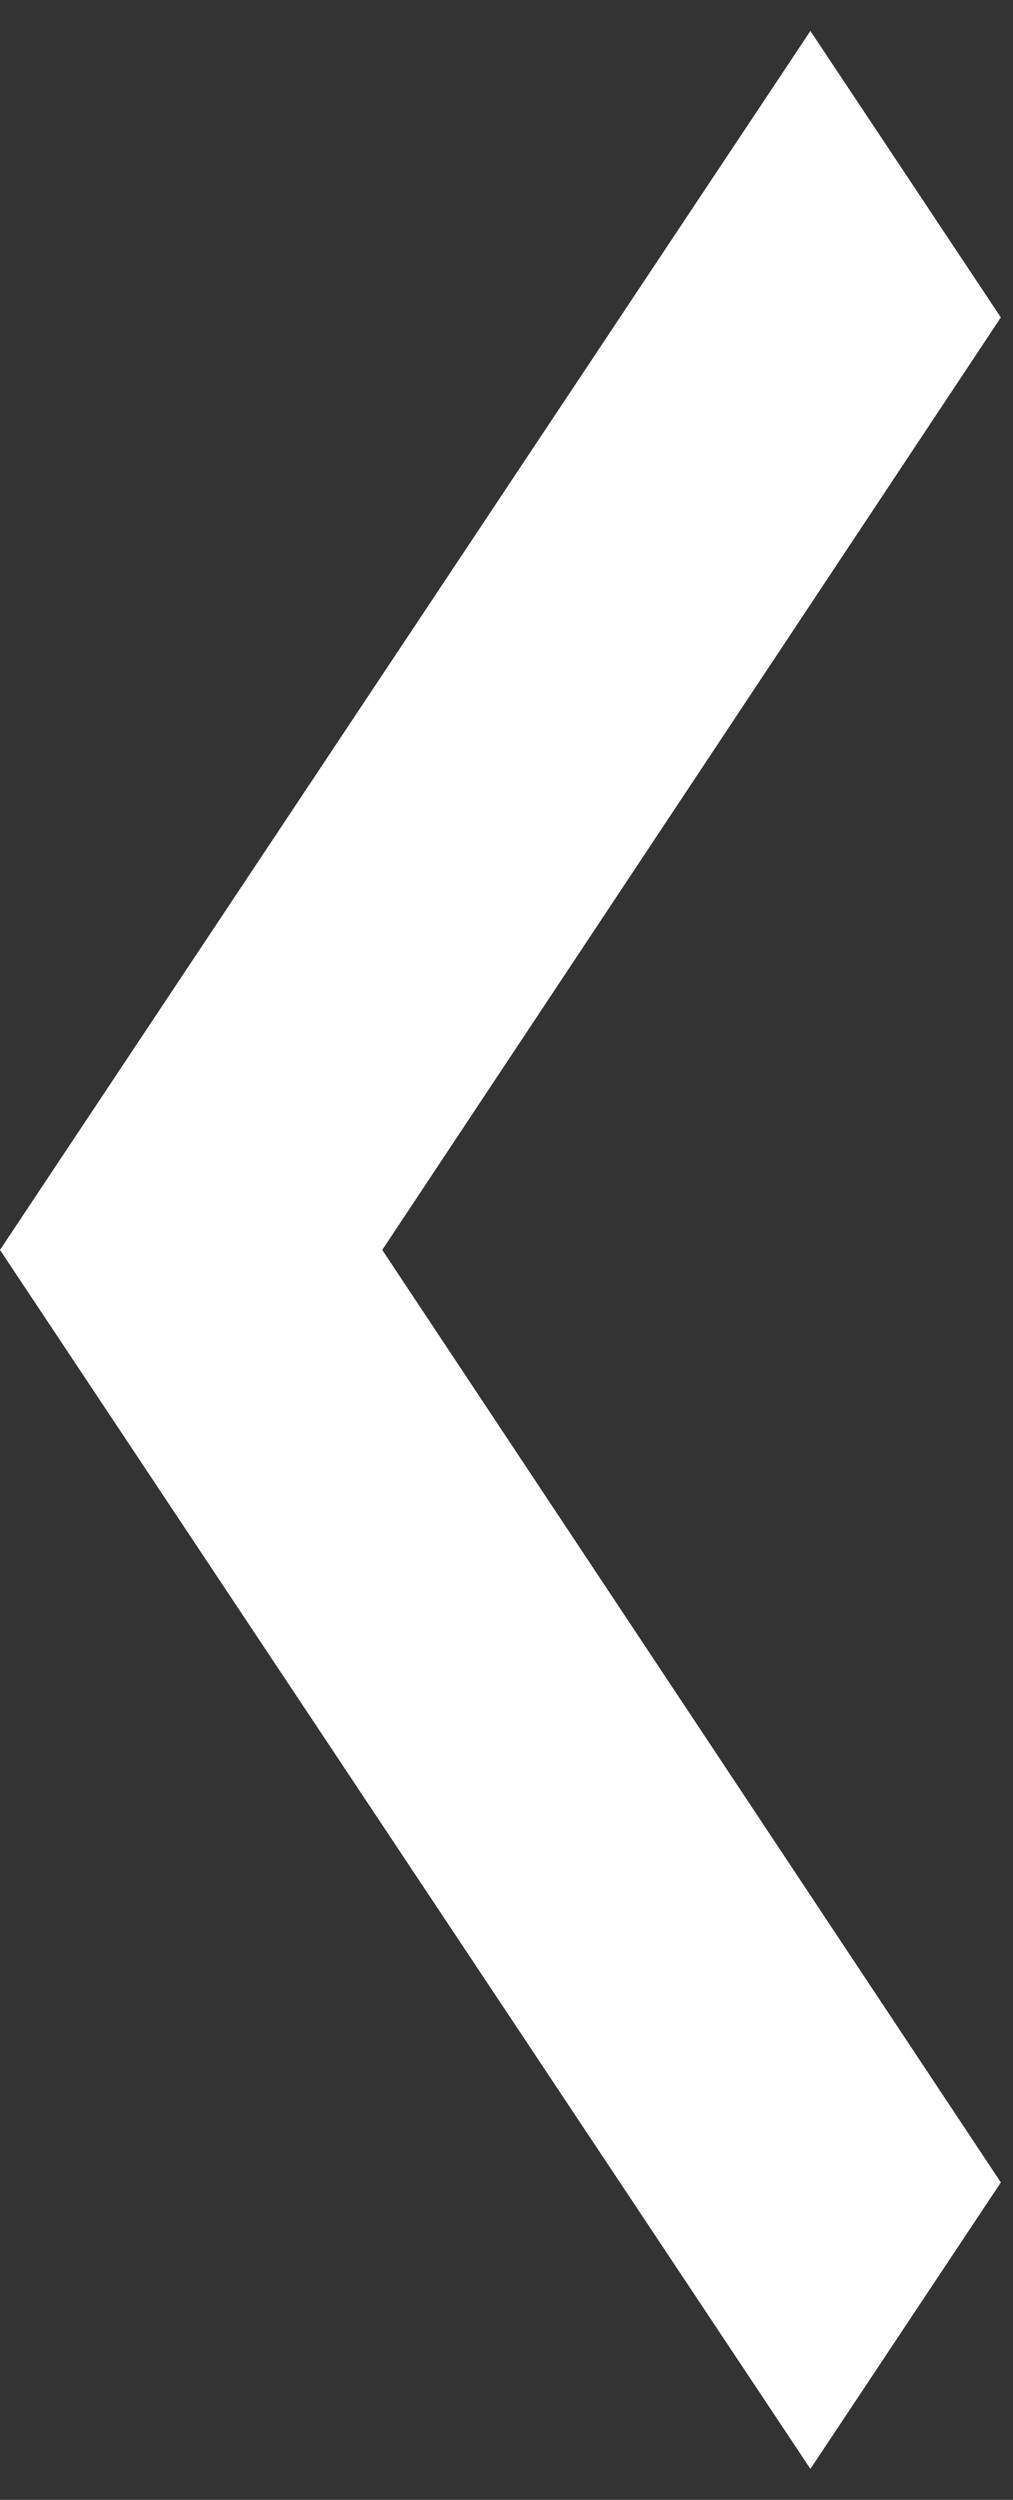 <svg width="30" height="74" viewBox="0 0 30 74" fill="none" xmlns="http://www.w3.org/2000/svg">
<rect x="0" y="0" width="30" height="74" fill="#333333" stroke="none"/>
<path d="M29.64 64.604L11.32 37L29.64 9.396L24 0.916L0 37L24 73.084L29.64 64.604Z" fill="white"/>
</svg>
